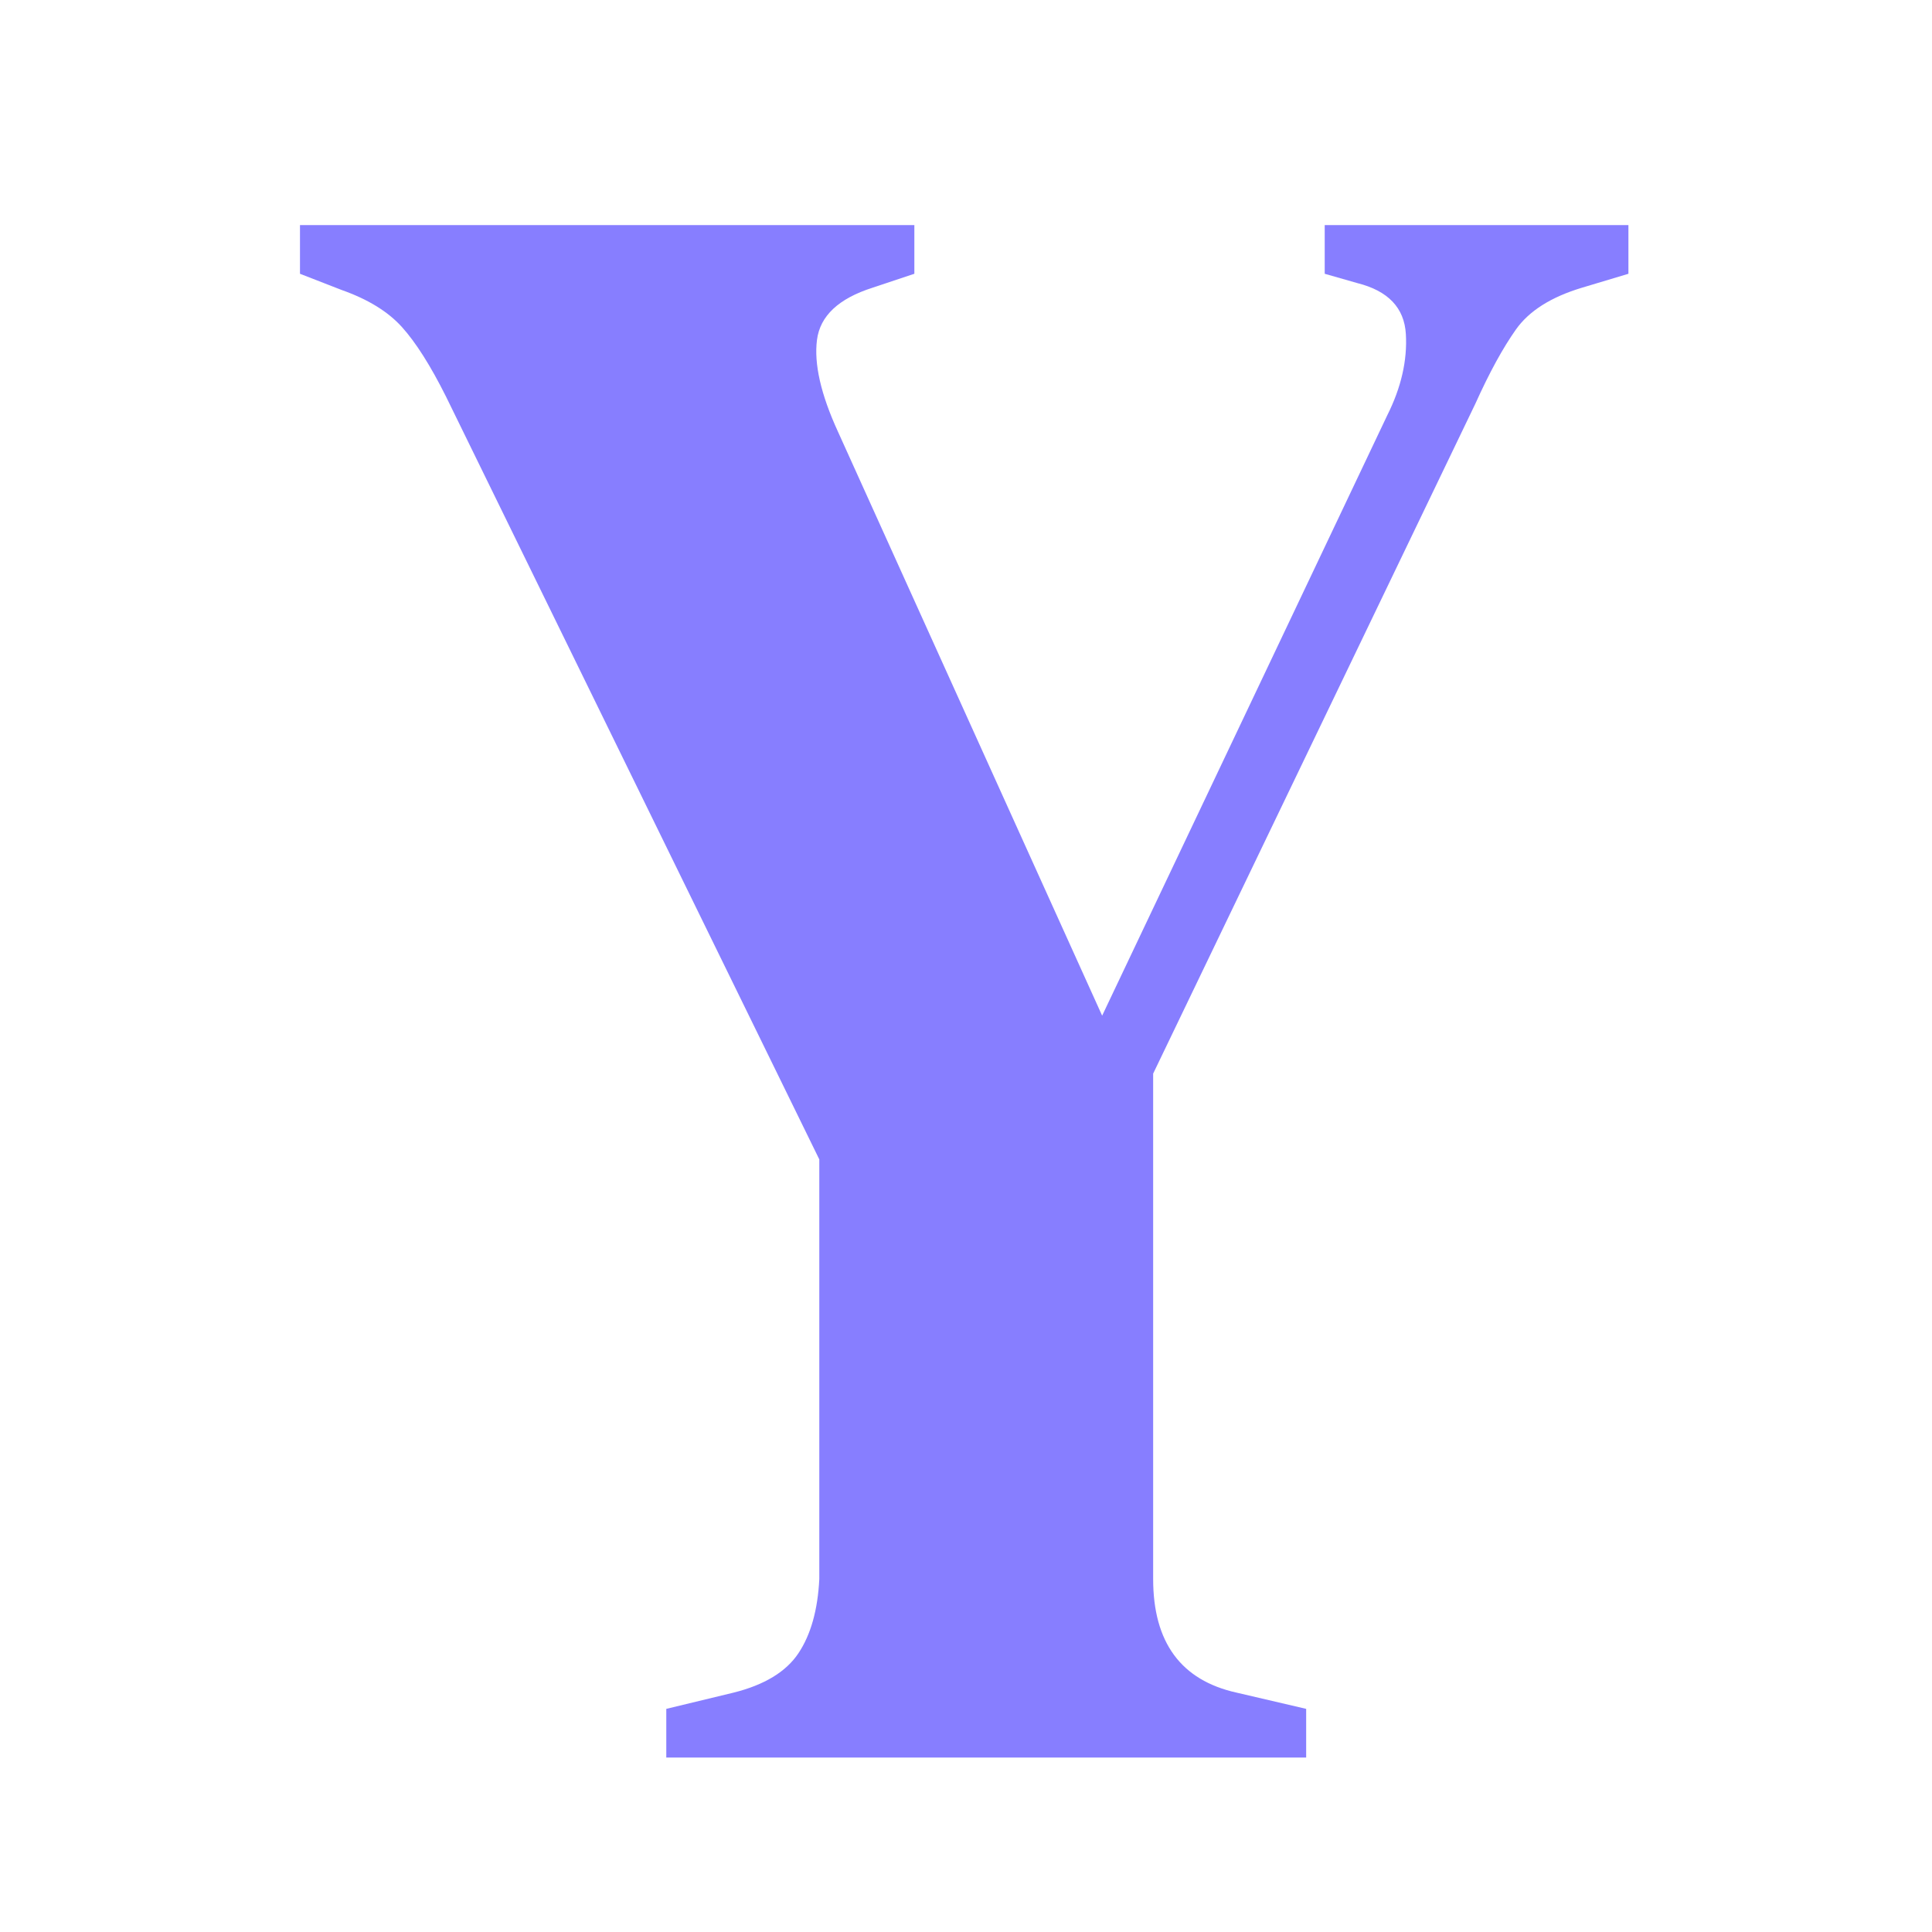 <?xml version="1.0" encoding="utf-8"?>
<svg viewBox="0 0 500 500" xmlns="http://www.w3.org/2000/svg">
  <path d="M 306.746 190.745 L 306.746 178.145 L 324.146 173.945 Q 336.146 170.945 340.946 163.745 Q 345.746 156.545 346.346 144.545 L 346.346 35.945 L 249.746 -161.455 Q 243.746 -173.455 238.346 -179.455 Q 232.946 -185.455 222.746 -189.055 L 211.946 -193.255 L 211.946 -205.855 L 370.946 -205.855 L 370.946 -193.255 L 360.146 -189.655 Q 346.946 -185.455 345.746 -176.155 Q 344.546 -166.855 351.146 -152.455 L 419.546 -1.255 L 493.346 -156.655 Q 498.746 -167.455 498.146 -177.655 Q 497.546 -187.855 485.546 -190.855 L 477.146 -193.255 L 477.146 -205.855 L 555.746 -205.855 L 555.746 -193.255 L 543.746 -189.655 Q 531.746 -186.055 526.646 -178.855 Q 521.546 -171.655 516.146 -159.655 L 432.746 13.745 L 432.746 144.545 Q 432.746 169.145 454.346 173.945 L 472.346 178.145 L 472.346 190.745 Z" transform="matrix(1, 0, 0, 1, -134.312, 264.108)" style="fill: rgb(135, 126, 255);"/>
  <path style="fill: rgb(51, 51, 51);"/>
</svg>